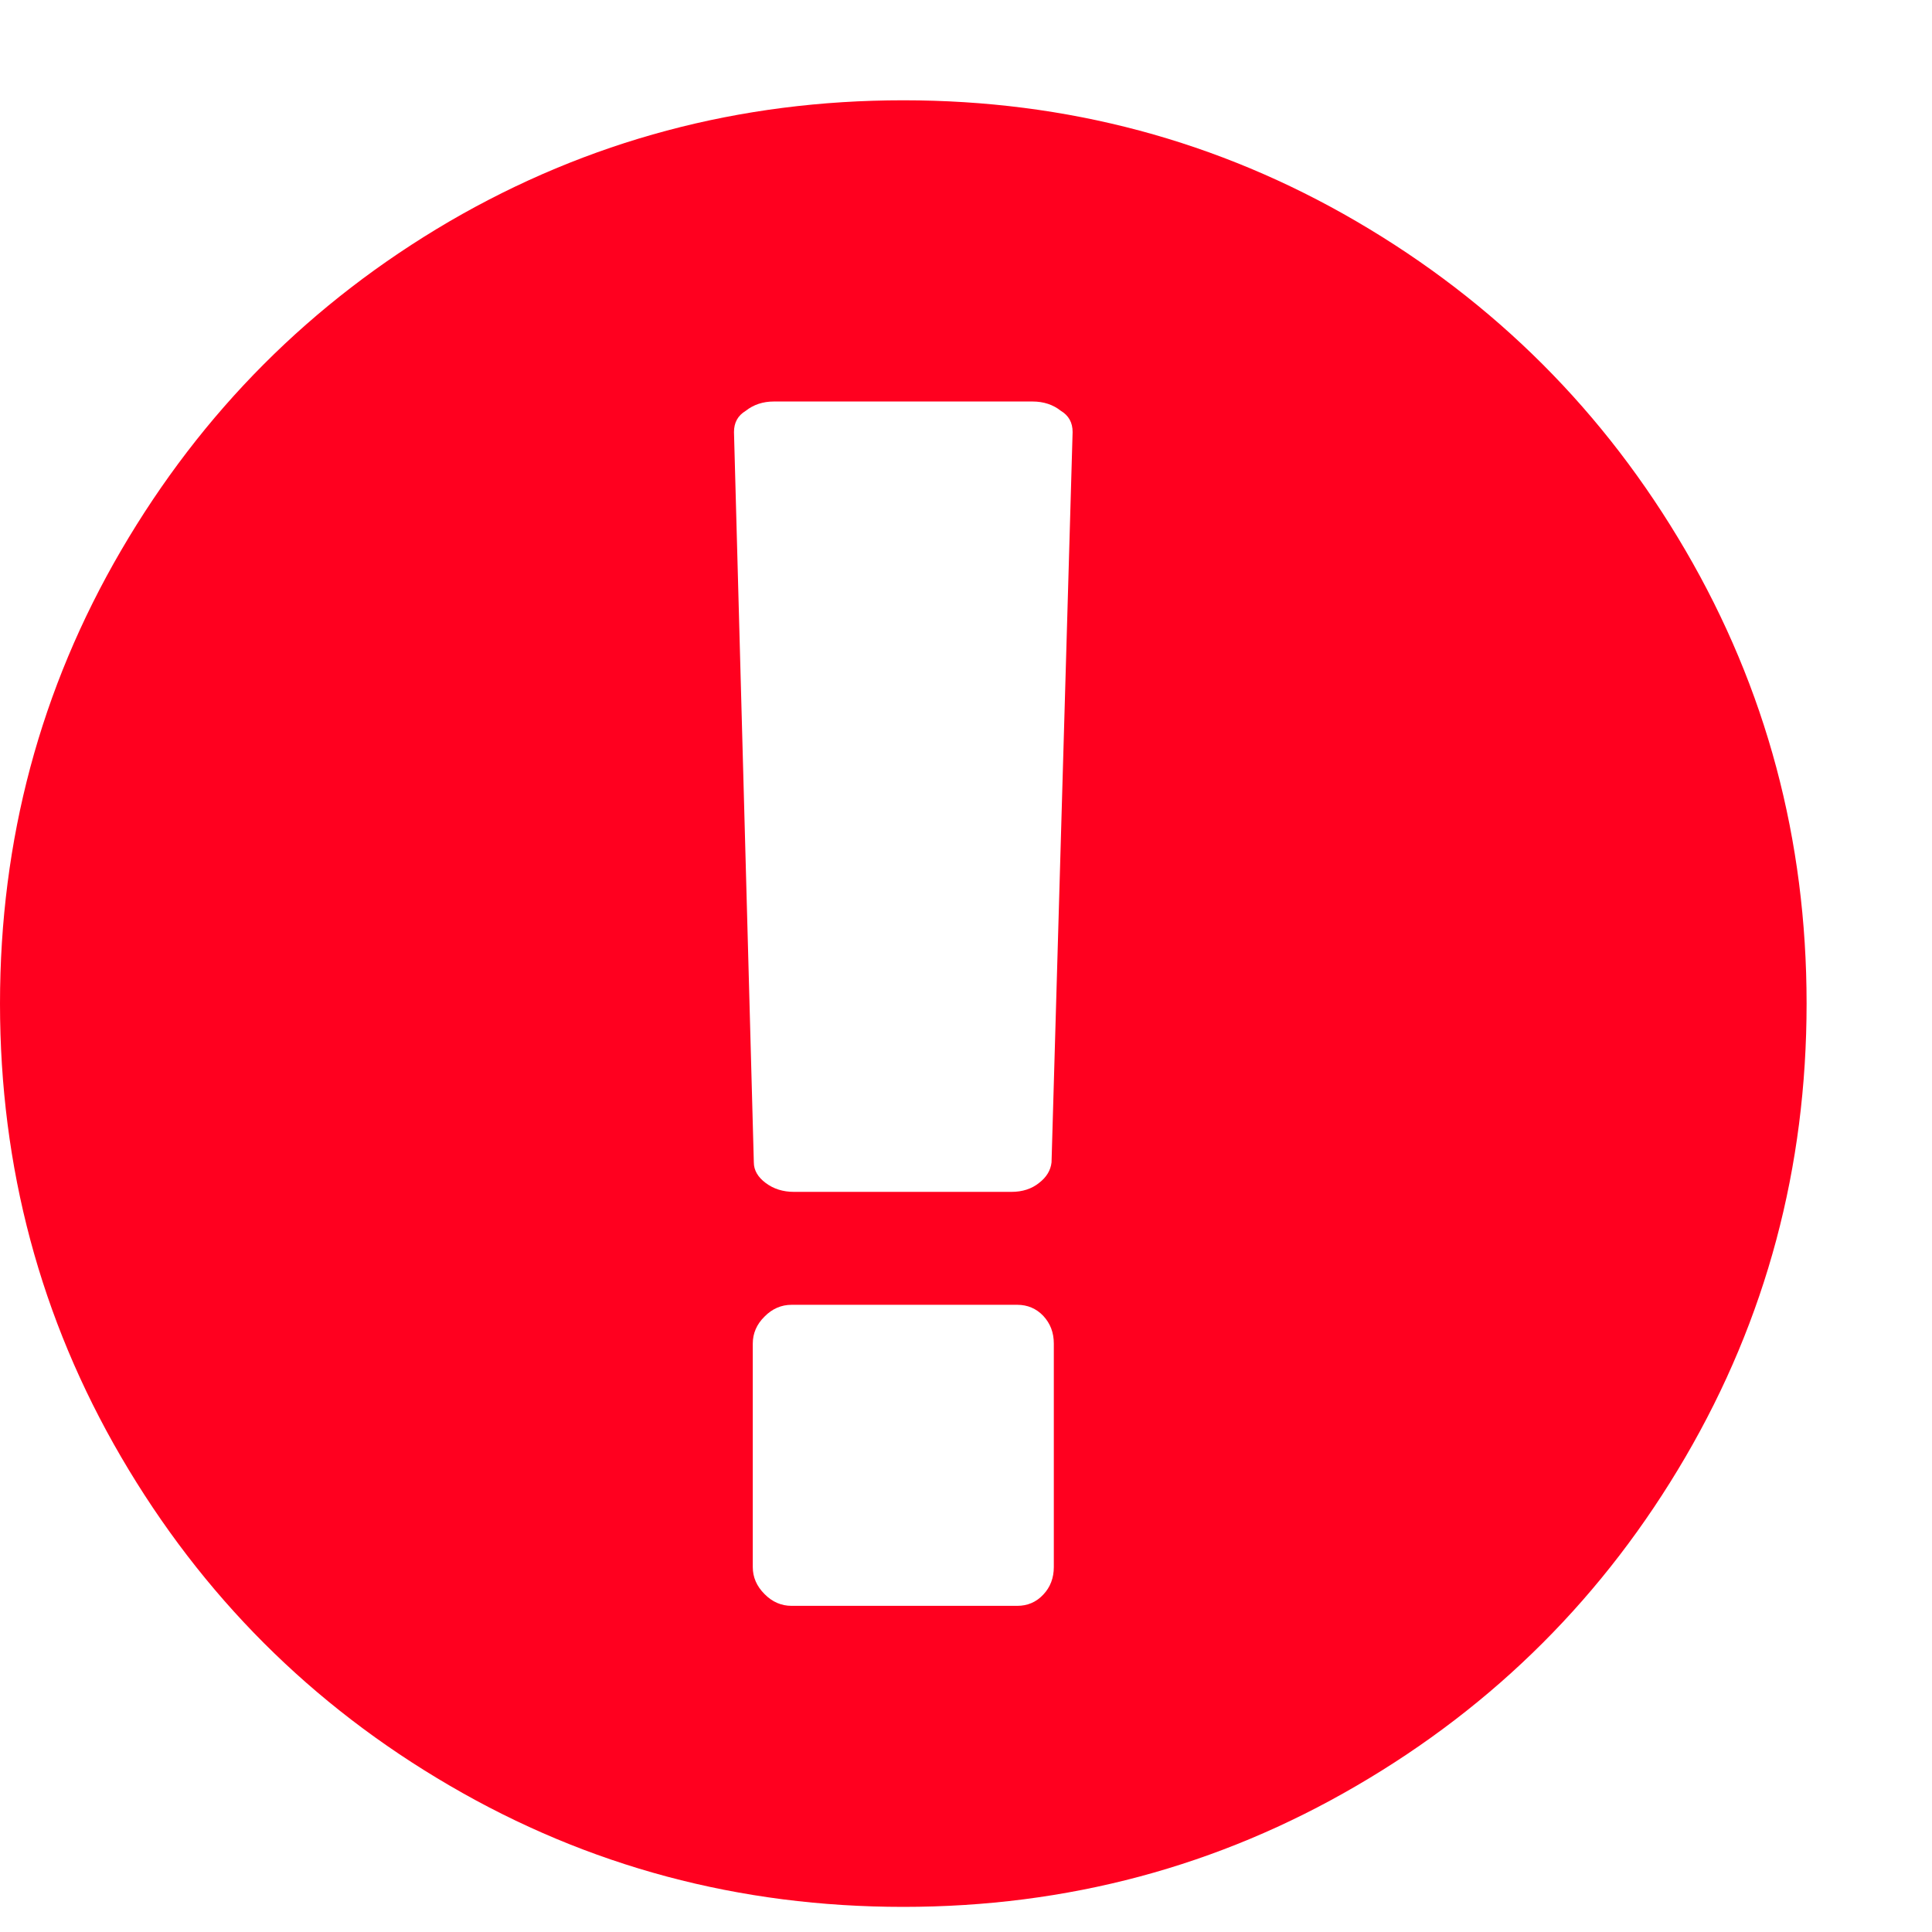 <?xml version="1.0" encoding="UTF-8"?>
<svg width="11px" height="11px" viewBox="0 0 11 11" version="1.1" xmlns="http://www.w3.org/2000/svg" xmlns:xlink="http://www.w3.org/1999/xlink">
    <!-- Generator: Sketch 52.3 (67297) - http://www.bohemiancoding.com/sketch -->
    <title>exclamationCircleRed</title>
    <desc>Created with Sketch.</desc>
    <g id="Page-1" stroke="none" stroke-width="1" fill="none" fill-rule="evenodd">
        <path d="M2.558,1.261 C3.348,0.801 4.21,0.571 5.143,0.571 C6.076,0.571 6.936,0.801 7.724,1.261 C8.512,1.721 9.136,2.345 9.596,3.133 C10.056,3.921 10.286,4.781 10.286,5.714 C10.286,6.647 10.056,7.508 9.596,8.296 C9.136,9.084 8.512,9.708 7.724,10.167 C6.936,10.627 6.076,10.857 5.143,10.857 C4.21,10.857 3.349,10.627 2.561,10.167 C1.773,9.708 1.15,9.084 0.69,8.296 C0.23,7.508 0,6.647 0,5.714 C0,4.781 0.23,3.921 0.69,3.133 C1.15,2.345 1.772,1.721 2.558,1.261 Z M6,8.922 L6,7.65 C6,7.587 5.98,7.535 5.94,7.492 C5.9,7.45 5.85,7.429 5.792,7.429 L4.507,7.429 C4.449,7.429 4.397,7.451 4.353,7.496 C4.308,7.54 4.286,7.592 4.286,7.65 L4.286,8.922 C4.286,8.98 4.308,9.031 4.353,9.076 C4.397,9.121 4.449,9.143 4.507,9.143 L5.792,9.143 C5.85,9.143 5.9,9.122 5.94,9.079 C5.98,9.037 6,8.984 6,8.922 Z M5.987,6.618 L6.107,2.46 C6.107,2.406 6.085,2.366 6.04,2.339 C5.996,2.304 5.942,2.286 5.879,2.286 L4.406,2.286 C4.344,2.286 4.29,2.304 4.246,2.339 C4.201,2.366 4.179,2.406 4.179,2.46 L4.292,6.618 C4.292,6.663 4.315,6.702 4.359,6.735 C4.404,6.769 4.458,6.786 4.52,6.786 L5.759,6.786 C5.821,6.786 5.874,6.769 5.916,6.735 C5.959,6.702 5.982,6.663 5.987,6.618 Z" id="exclamationCircleRed" fill="#FF001F"></path>
    </g>
</svg>